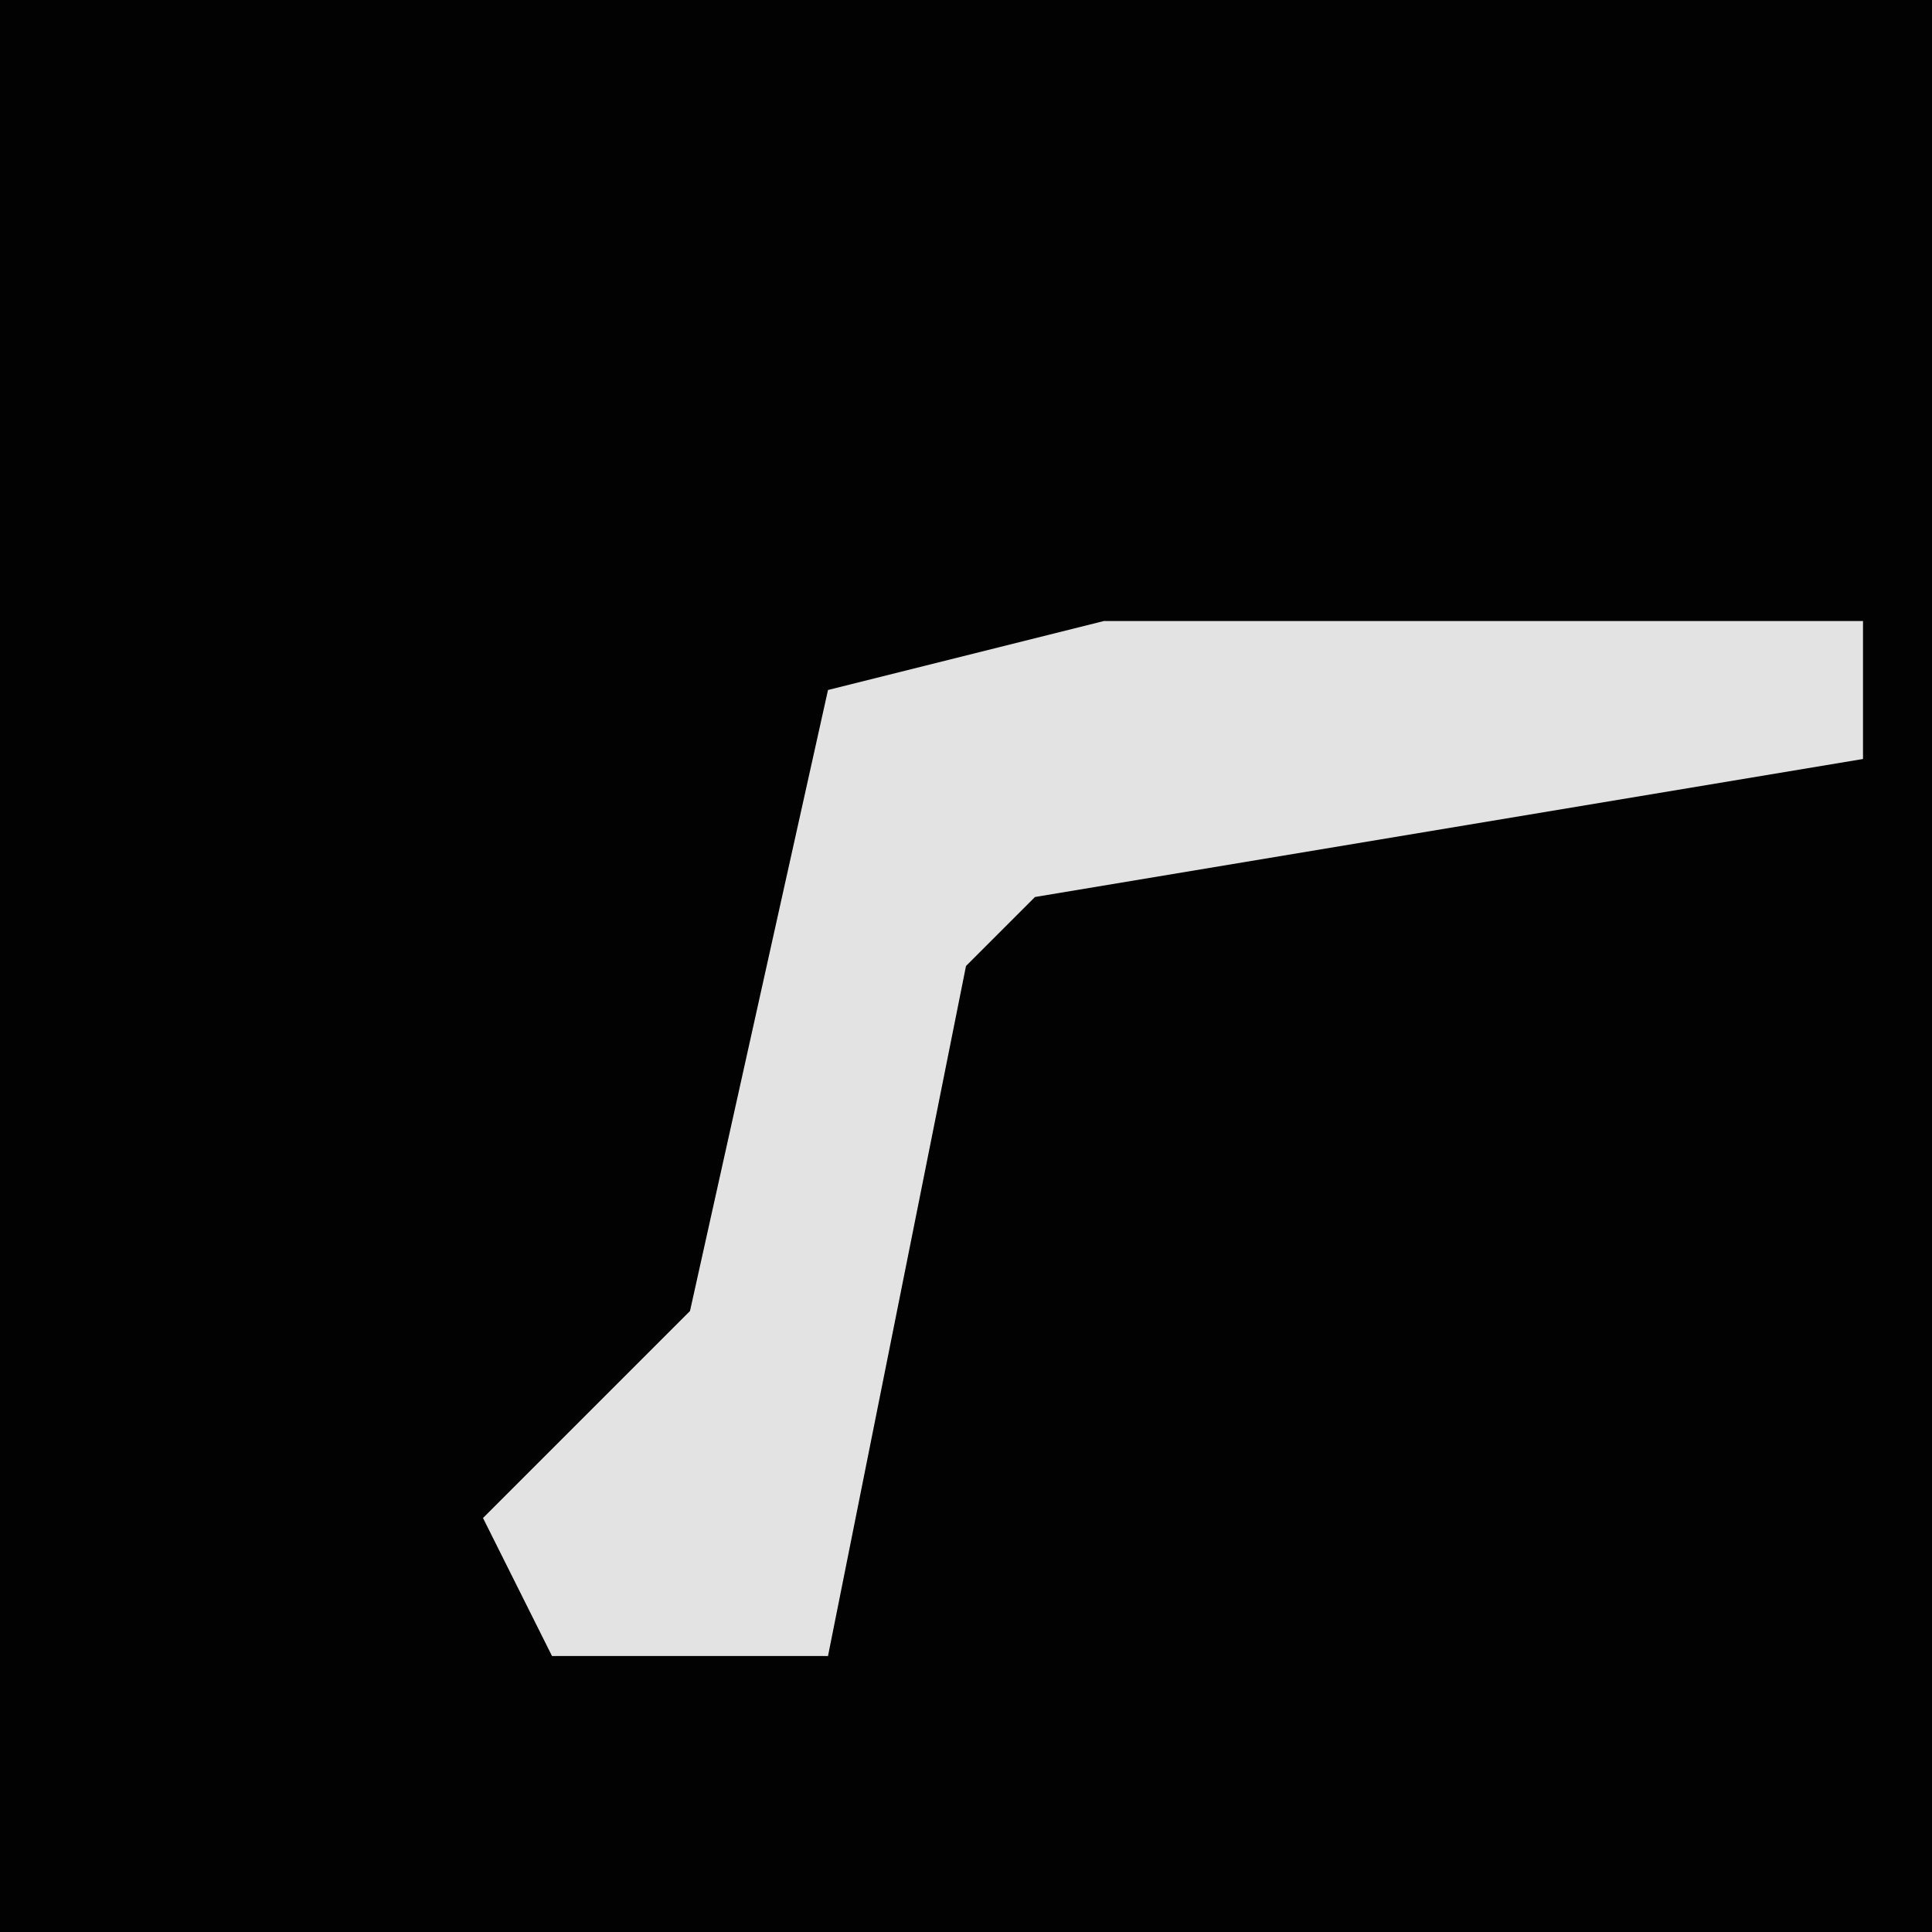 <?xml version="1.0" encoding="UTF-8"?>
<svg version="1.1" xmlns="http://www.w3.org/2000/svg" width="28" height="28">
<path d="M0,0 L28,0 L28,28 L0,28 Z " fill="#020202" transform="translate(0,0)"/>
<path d="M0,0 L11,0 L11,2 L-1,4 L-2,5 L-4,15 L-8,15 L-9,13 L-6,10 L-4,1 Z " fill="#E3E3E3" transform="translate(16,9)"/>
</svg>
